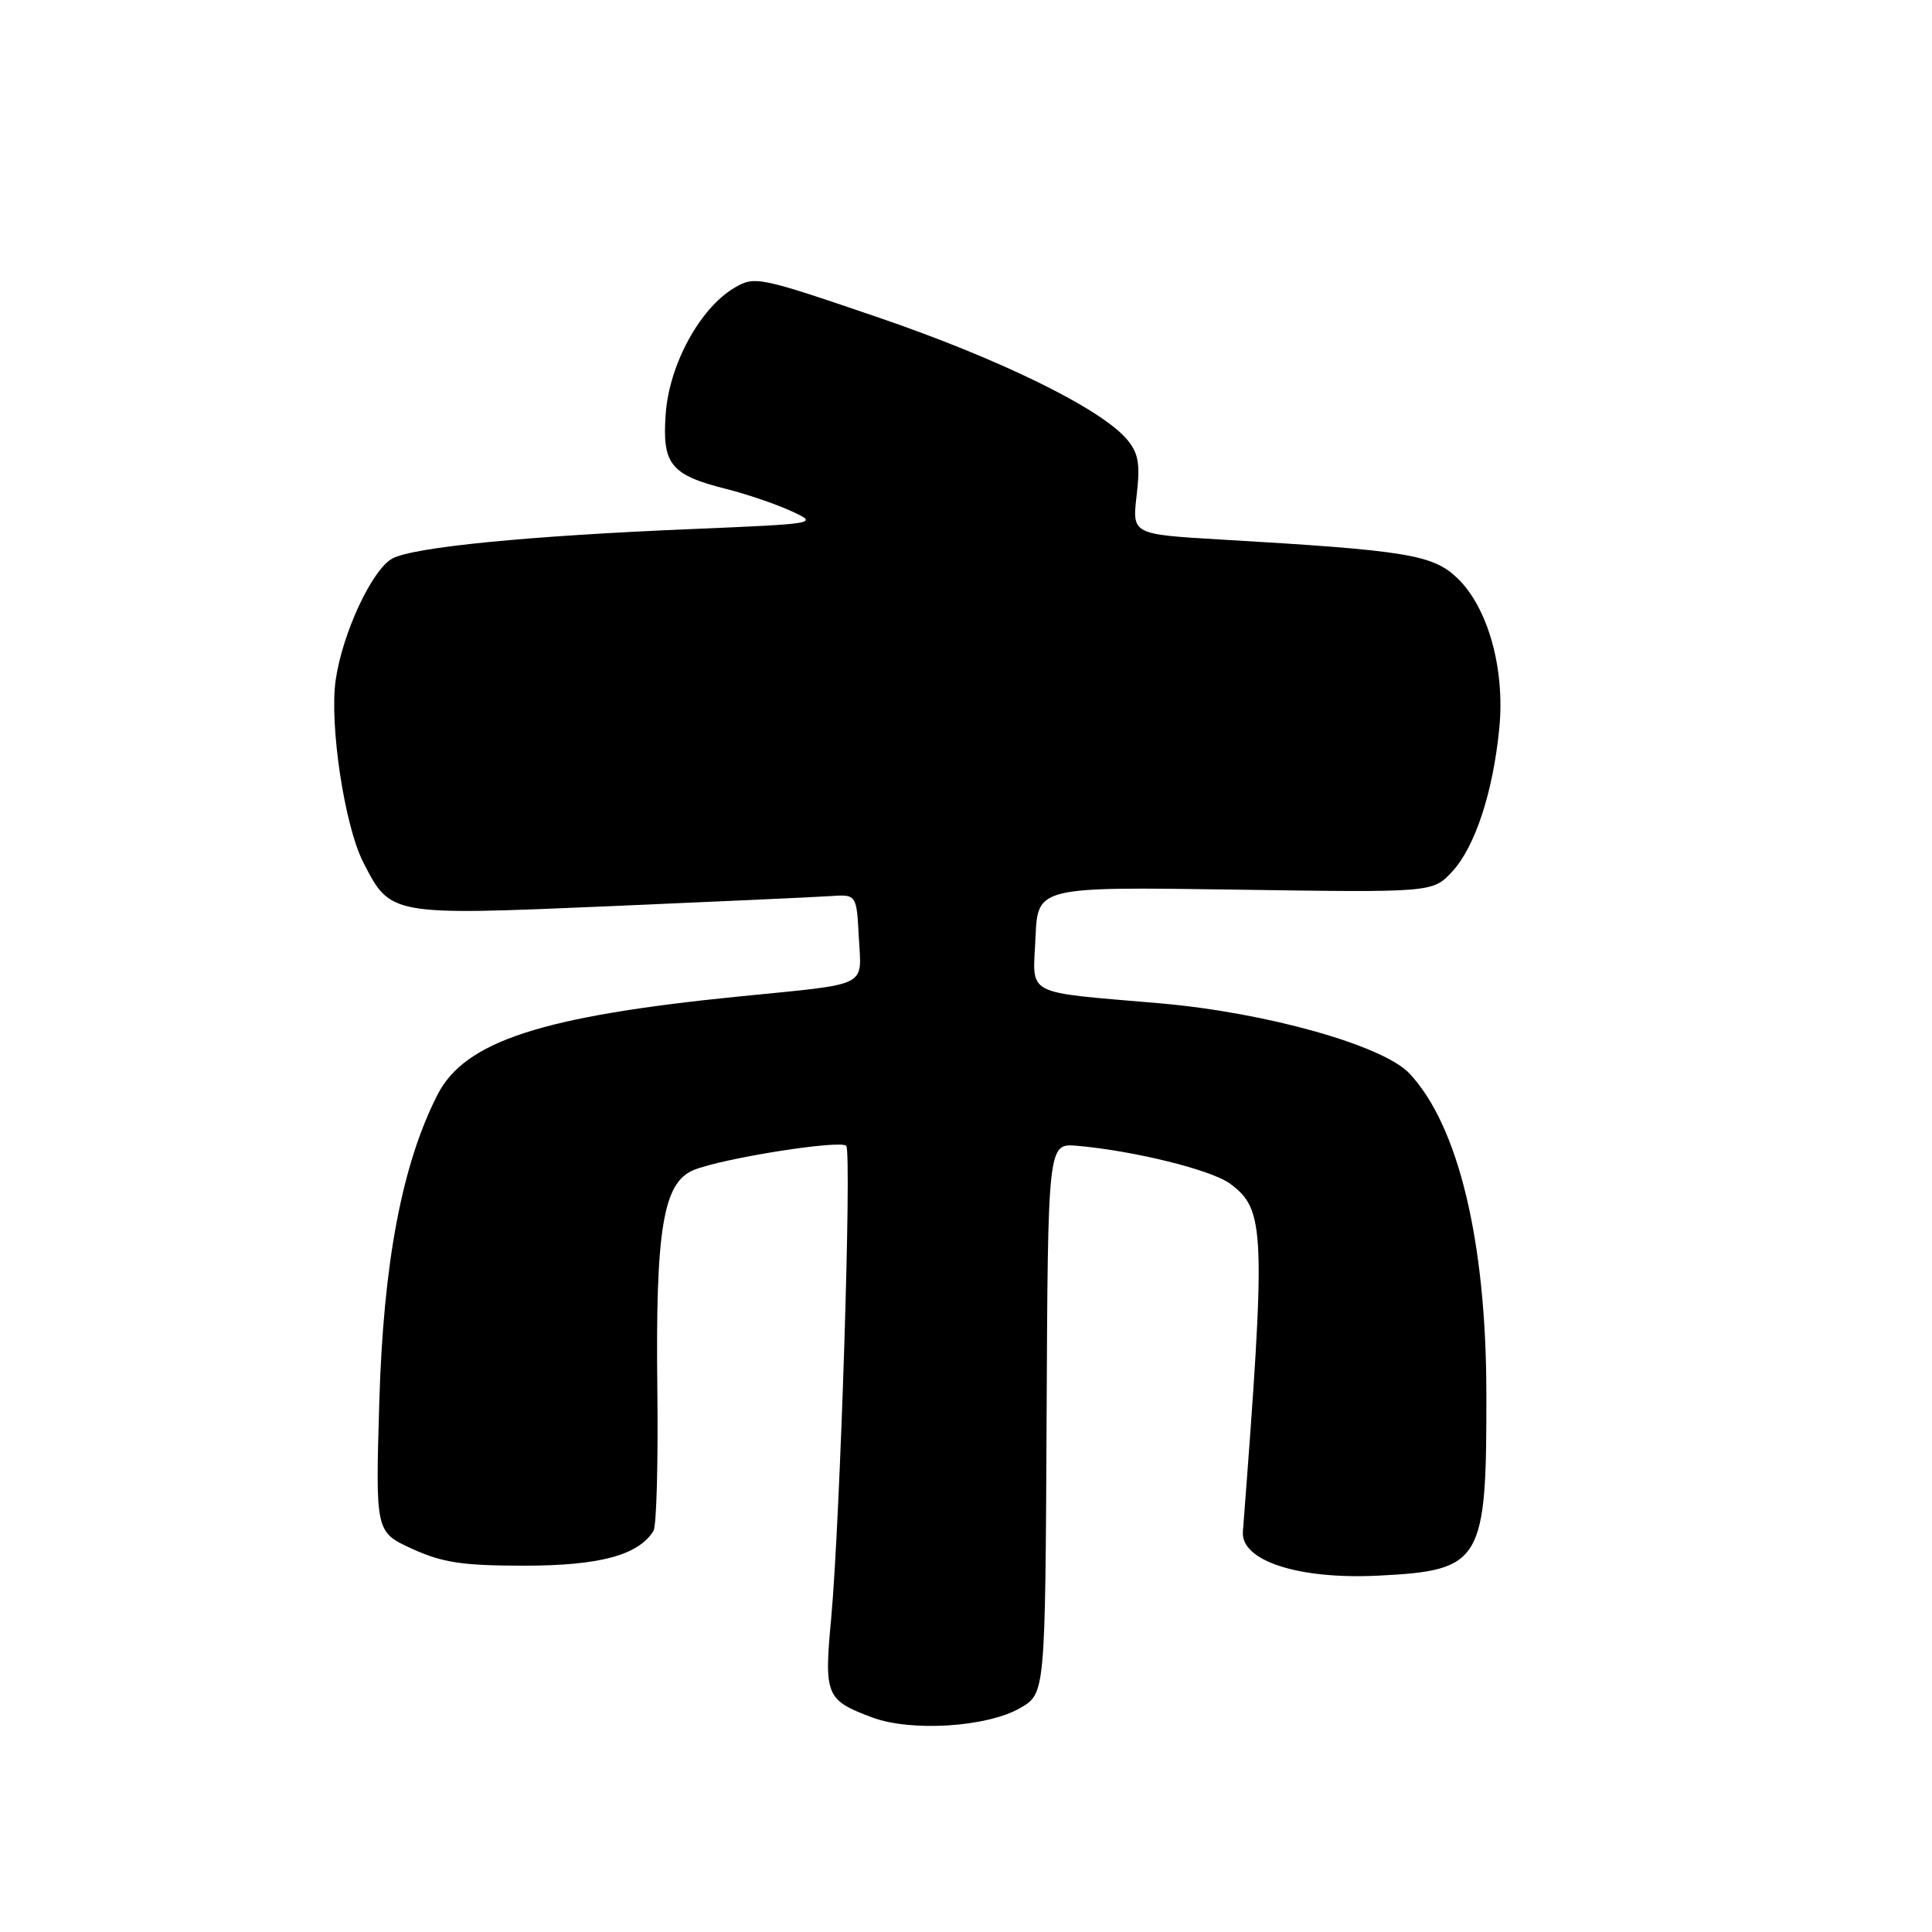 <?xml version="1.0" encoding="UTF-8" standalone="no"?>
<!DOCTYPE svg PUBLIC "-//W3C//DTD SVG 1.1//EN" "http://www.w3.org/Graphics/SVG/1.1/DTD/svg11.dtd" >
<svg xmlns="http://www.w3.org/2000/svg" xmlns:xlink="http://www.w3.org/1999/xlink" version="1.1" viewBox="0 0 256 256">
 <g >
 <path fill="currentColor"
d=" M 135.20 226.31 C 138.50 224.39 138.50 224.39 138.68 187.94 C 138.85 151.50 138.85 151.50 142.68 151.82 C 150.17 152.46 160.54 155.02 163.00 156.85 C 167.66 160.31 167.76 162.94 164.69 202.95 C 164.39 206.82 172.07 209.31 182.64 208.78 C 196.38 208.09 197.00 207.04 196.95 184.50 C 196.92 164.42 193.23 149.13 186.76 142.24 C 183.26 138.52 167.83 134.18 153.77 132.95 C 135.40 131.36 136.86 132.12 137.21 124.22 C 137.50 117.50 137.50 117.50 163.67 117.88 C 189.85 118.27 189.85 118.27 192.43 115.48 C 195.46 112.21 197.85 104.93 198.67 96.44 C 199.43 88.59 197.15 80.48 193.11 76.61 C 189.86 73.49 186.43 72.93 161.75 71.49 C 150.01 70.80 150.01 70.80 150.61 65.65 C 151.10 61.49 150.86 60.06 149.36 58.26 C 145.94 54.16 132.48 47.55 116.20 42.00 C 100.52 36.65 100.00 36.55 97.29 38.15 C 92.73 40.86 88.68 48.31 88.21 54.83 C 87.72 61.54 88.85 62.94 96.31 64.81 C 98.96 65.48 102.79 66.78 104.81 67.71 C 108.49 69.39 108.47 69.39 91.50 70.11 C 69.90 71.01 54.80 72.50 52.00 74.00 C 49.32 75.43 45.38 83.87 44.48 90.10 C 43.63 95.99 45.65 109.40 48.12 114.23 C 51.74 121.33 51.68 121.32 80.71 120.08 C 94.89 119.47 108.08 118.87 110.00 118.74 C 113.50 118.50 113.50 118.50 113.80 124.22 C 114.15 130.92 115.41 130.29 98.00 132.03 C 71.77 134.65 61.59 137.97 57.97 145.06 C 53.27 154.27 50.80 167.31 50.26 185.75 C 49.75 203.00 49.75 203.00 54.62 205.23 C 58.63 207.06 61.28 207.46 69.50 207.46 C 79.45 207.46 84.60 206.07 86.59 202.85 C 86.99 202.21 87.22 193.77 87.10 184.09 C 86.85 162.89 87.87 156.71 91.90 155.04 C 95.66 153.49 111.34 151.00 112.13 151.83 C 112.89 152.63 111.32 201.68 110.13 214.50 C 109.18 224.67 109.44 225.29 115.60 227.58 C 120.76 229.50 130.86 228.85 135.20 226.31 Z "/>
</g>
</svg>
